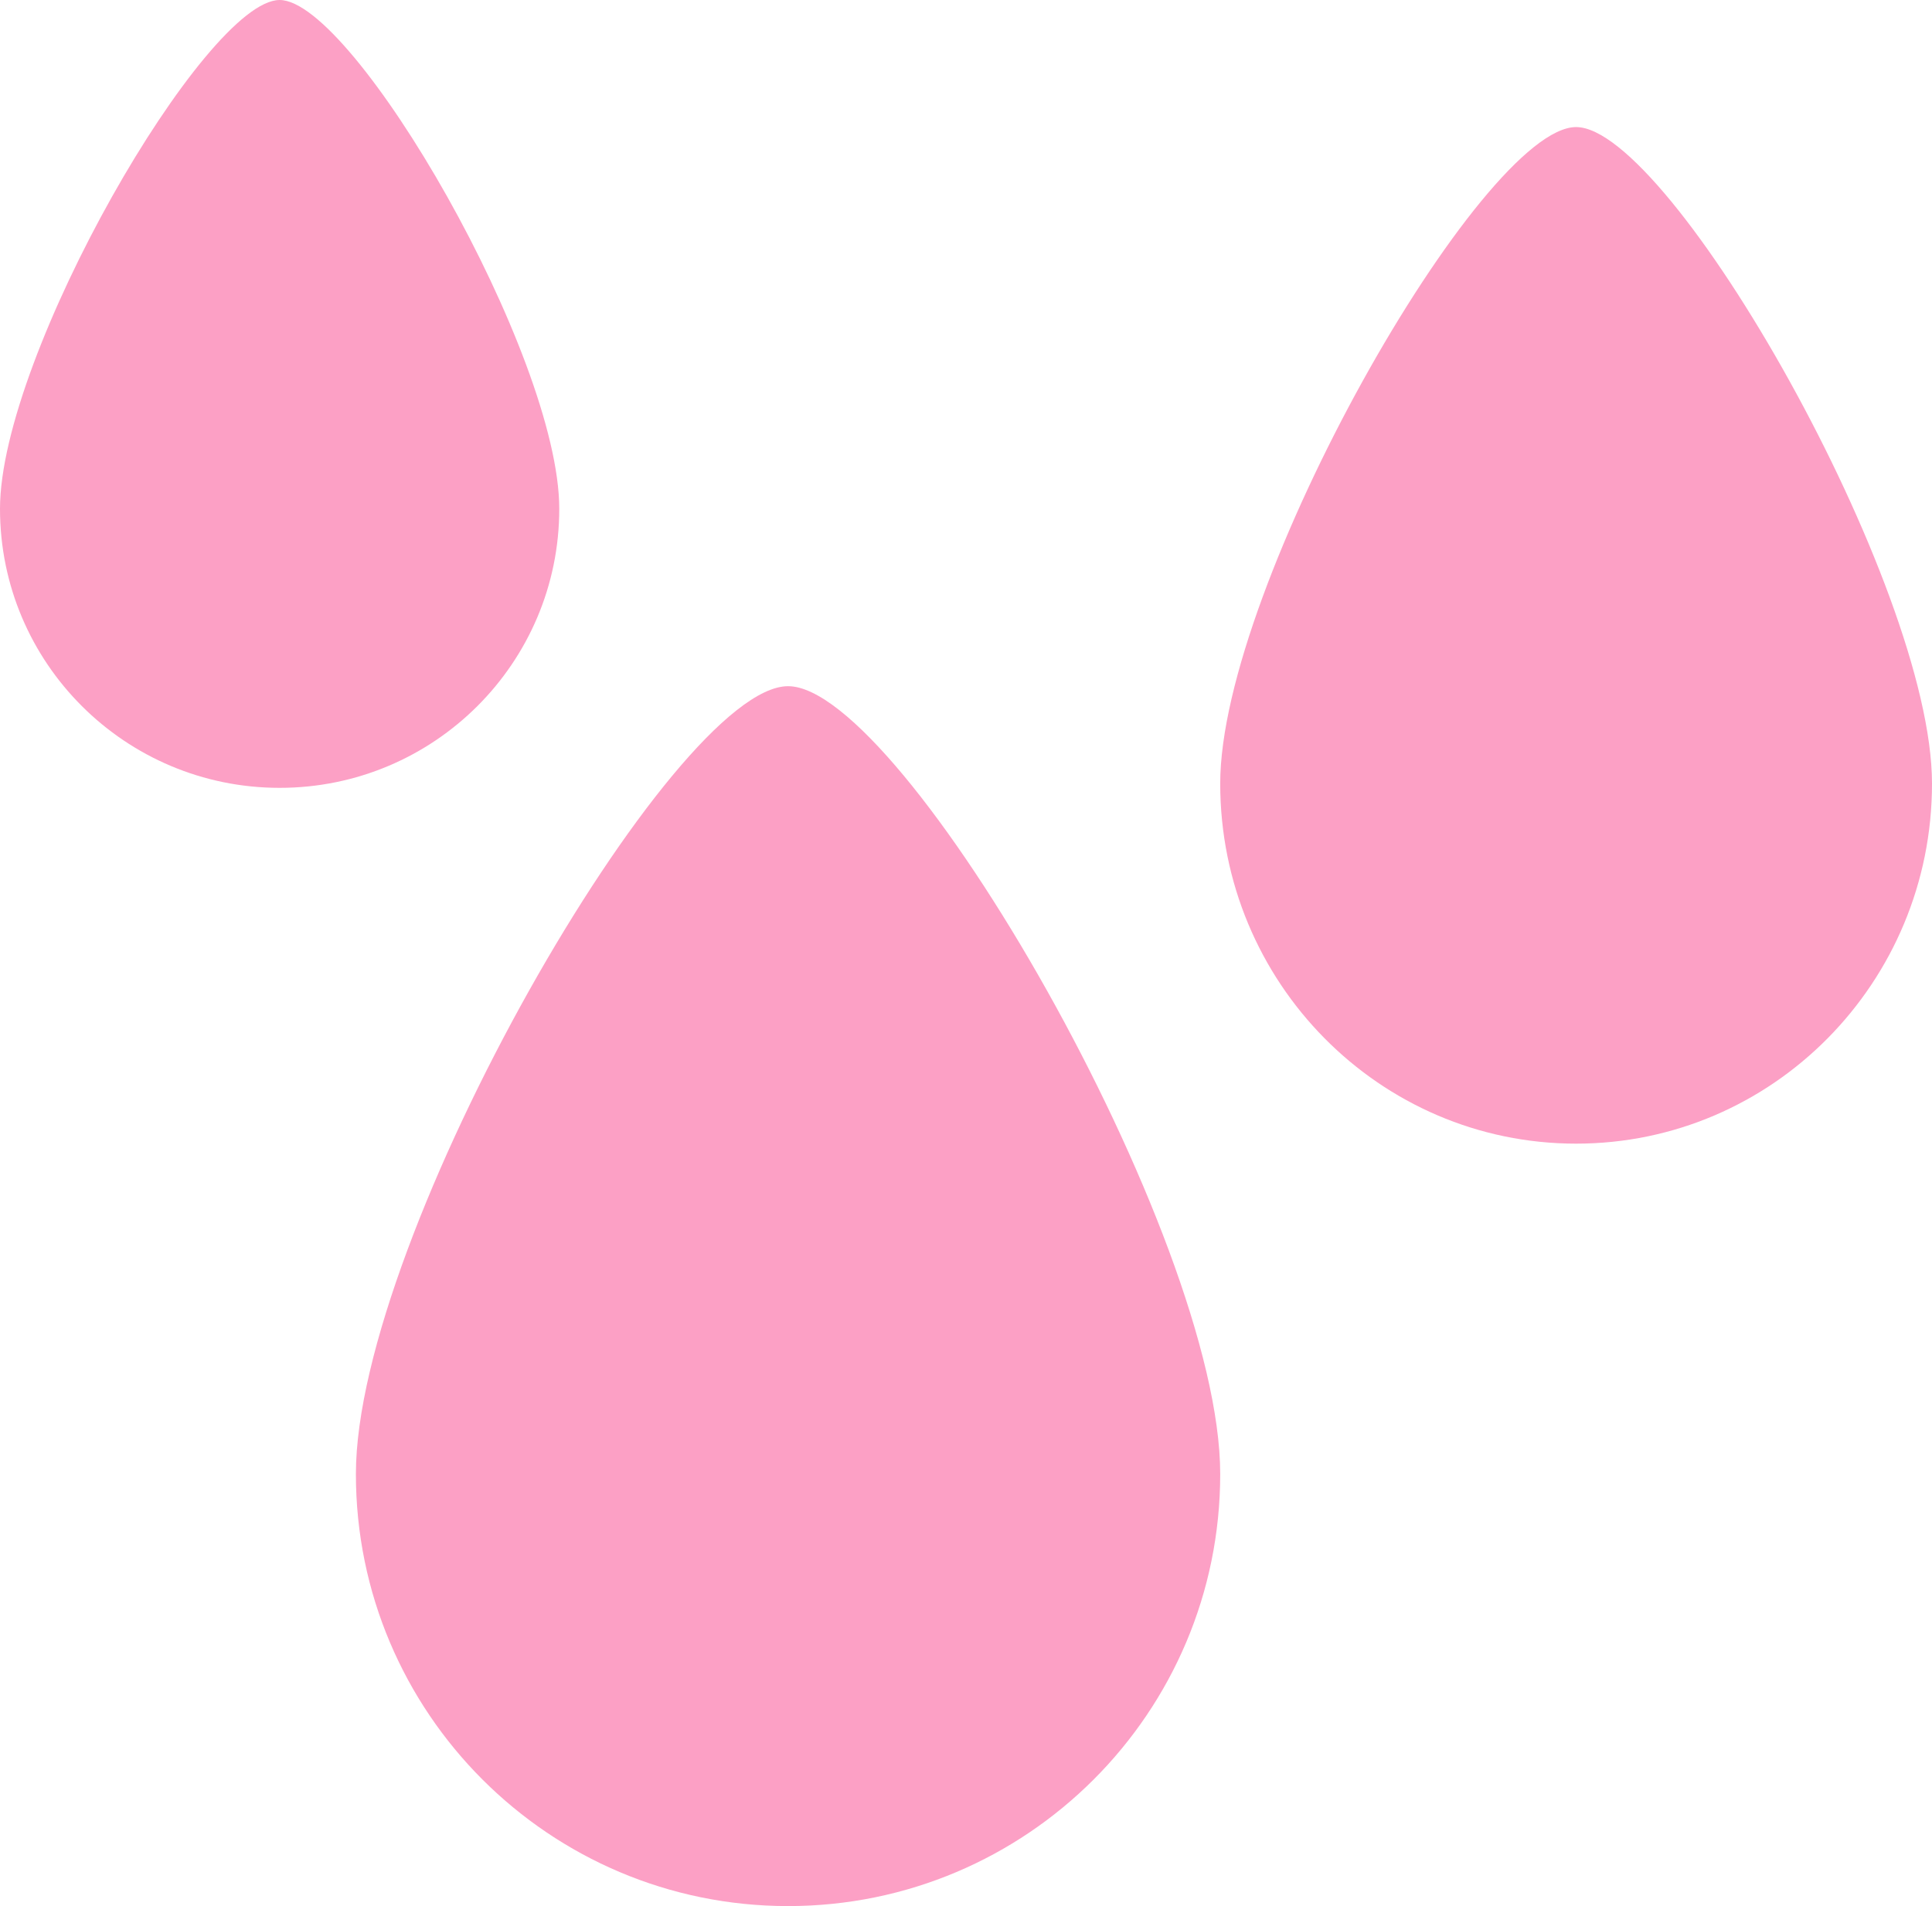 <svg width="76" height="75" viewBox="0 0 76 75" fill="none" xmlns="http://www.w3.org/2000/svg">
<path d="M48 58C48 67.389 40.389 75 31 75C21.611 75 14 67.389 14 58C14 48.611 26.5 27 31 27C35.5 27 48 48.611 48 58Z" fill="#FCA0C5"/>
<path d="M76 30.833C76 38.657 69.732 45 62 45C54.268 45 48 38.657 48 30.833C48 23.009 58.294 5 62 5C65.706 5 76 23.009 76 30.833Z" fill="#FCA0C5"/>
<path d="M22 20.021C22 26.084 17.075 31 11 31C4.925 31 0 26.084 0 20.021C0 13.957 8.088 0 11 0C13.912 0 22 13.957 22 20.021Z" fill="#FCA0C5"/>
</svg>
